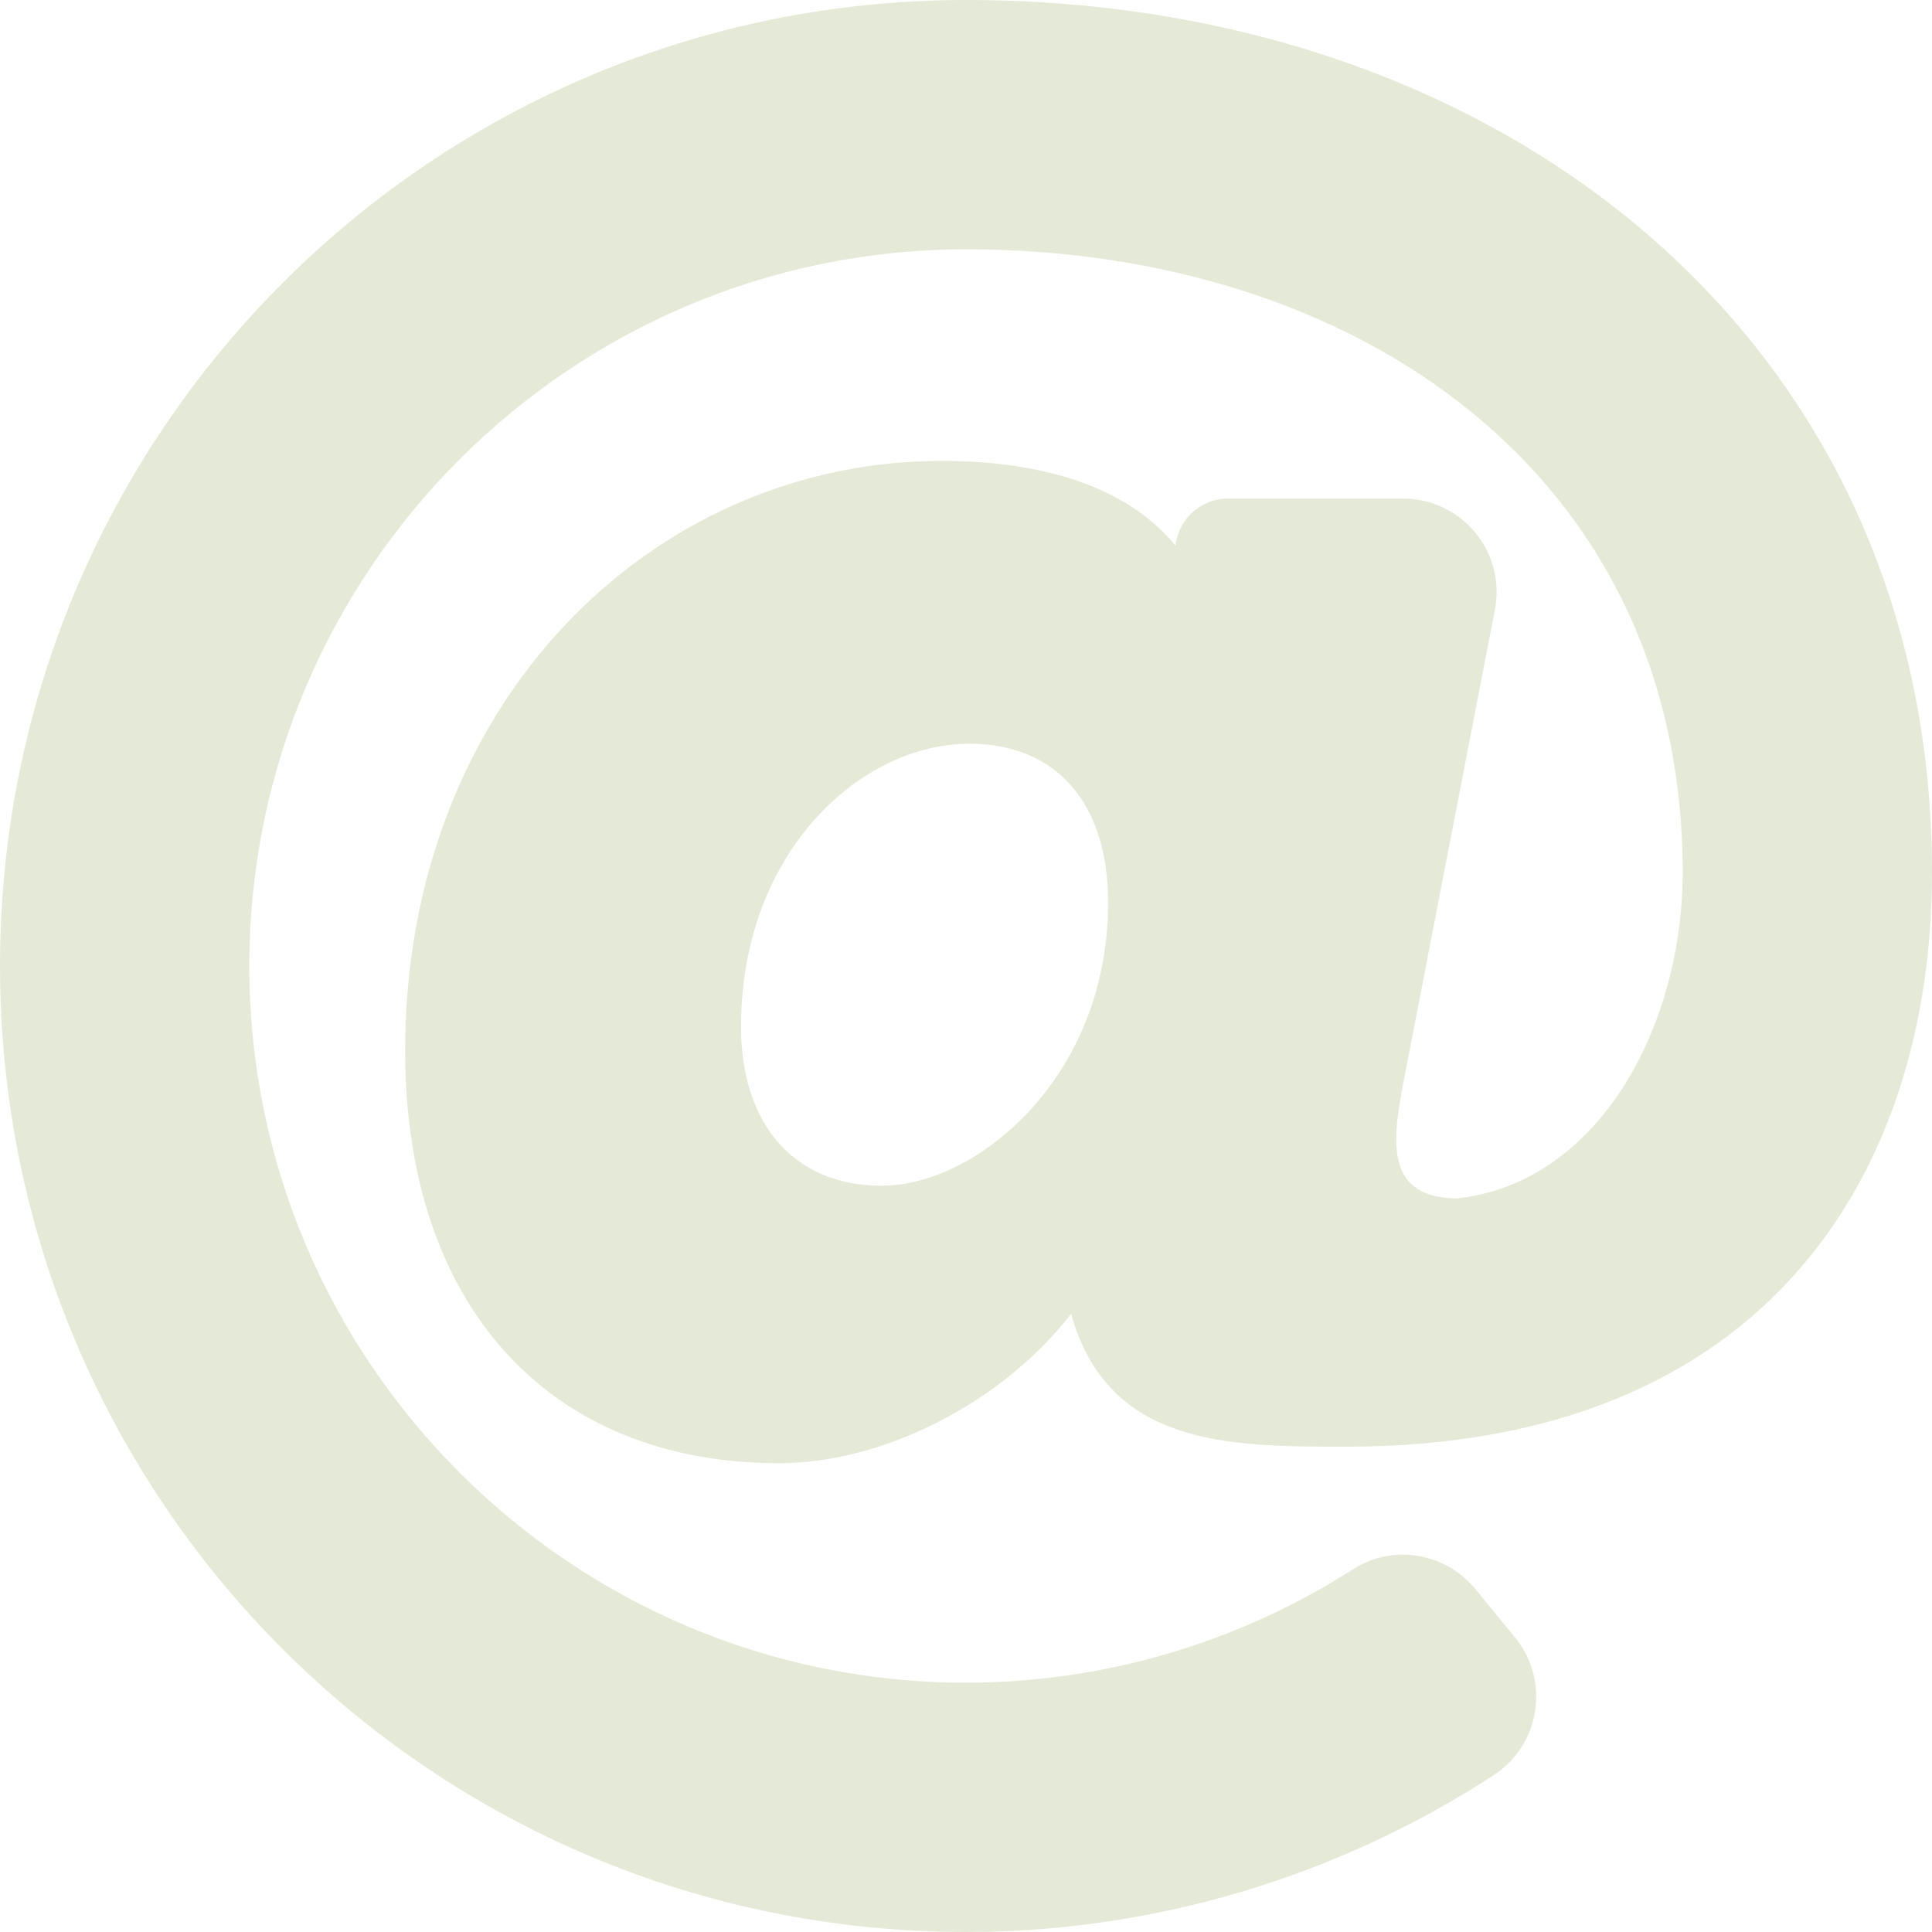 <svg width="20" height="20" viewBox="0 0 20 20" fill="none" xmlns="http://www.w3.org/2000/svg">
<path d="M10 0C4.473 0 0 4.473 0 10C0 15.527 4.473 20 10 20C11.942 20 13.844 19.43 15.46 18.378C15.944 18.063 16.05 17.399 15.684 16.952L15.274 16.451C14.964 16.073 14.419 15.98 14.008 16.244C12.819 17.006 11.424 17.419 10 17.419C5.909 17.419 2.581 14.091 2.581 10C2.581 5.909 5.909 2.581 10 2.581C14.038 2.581 17.419 4.904 17.419 9.032C17.419 10.596 16.569 12.248 15.074 12.407C14.374 12.389 14.392 11.889 14.53 11.196L15.475 6.313C15.591 5.716 15.133 5.161 14.525 5.161H12.711C12.578 5.161 12.448 5.211 12.348 5.3C12.248 5.389 12.185 5.512 12.17 5.645L12.169 5.649C11.577 4.927 10.539 4.771 9.751 4.771C6.744 4.771 4.194 7.28 4.194 10.878C4.194 13.511 5.677 15.147 8.065 15.147C9.153 15.147 10.378 14.516 11.088 13.601C11.472 14.976 12.726 14.976 13.94 14.976C18.331 14.976 20 12.089 20 9.032C20 3.534 15.565 0 10 0ZM9.126 12.275C8.229 12.275 7.671 11.645 7.671 10.631C7.671 8.817 8.912 7.699 10.036 7.699C10.934 7.699 11.471 8.313 11.471 9.343C11.471 11.16 10.105 12.275 9.126 12.275Z" fill="#A7B77B" fill-opacity="0.3"/>
</svg>
